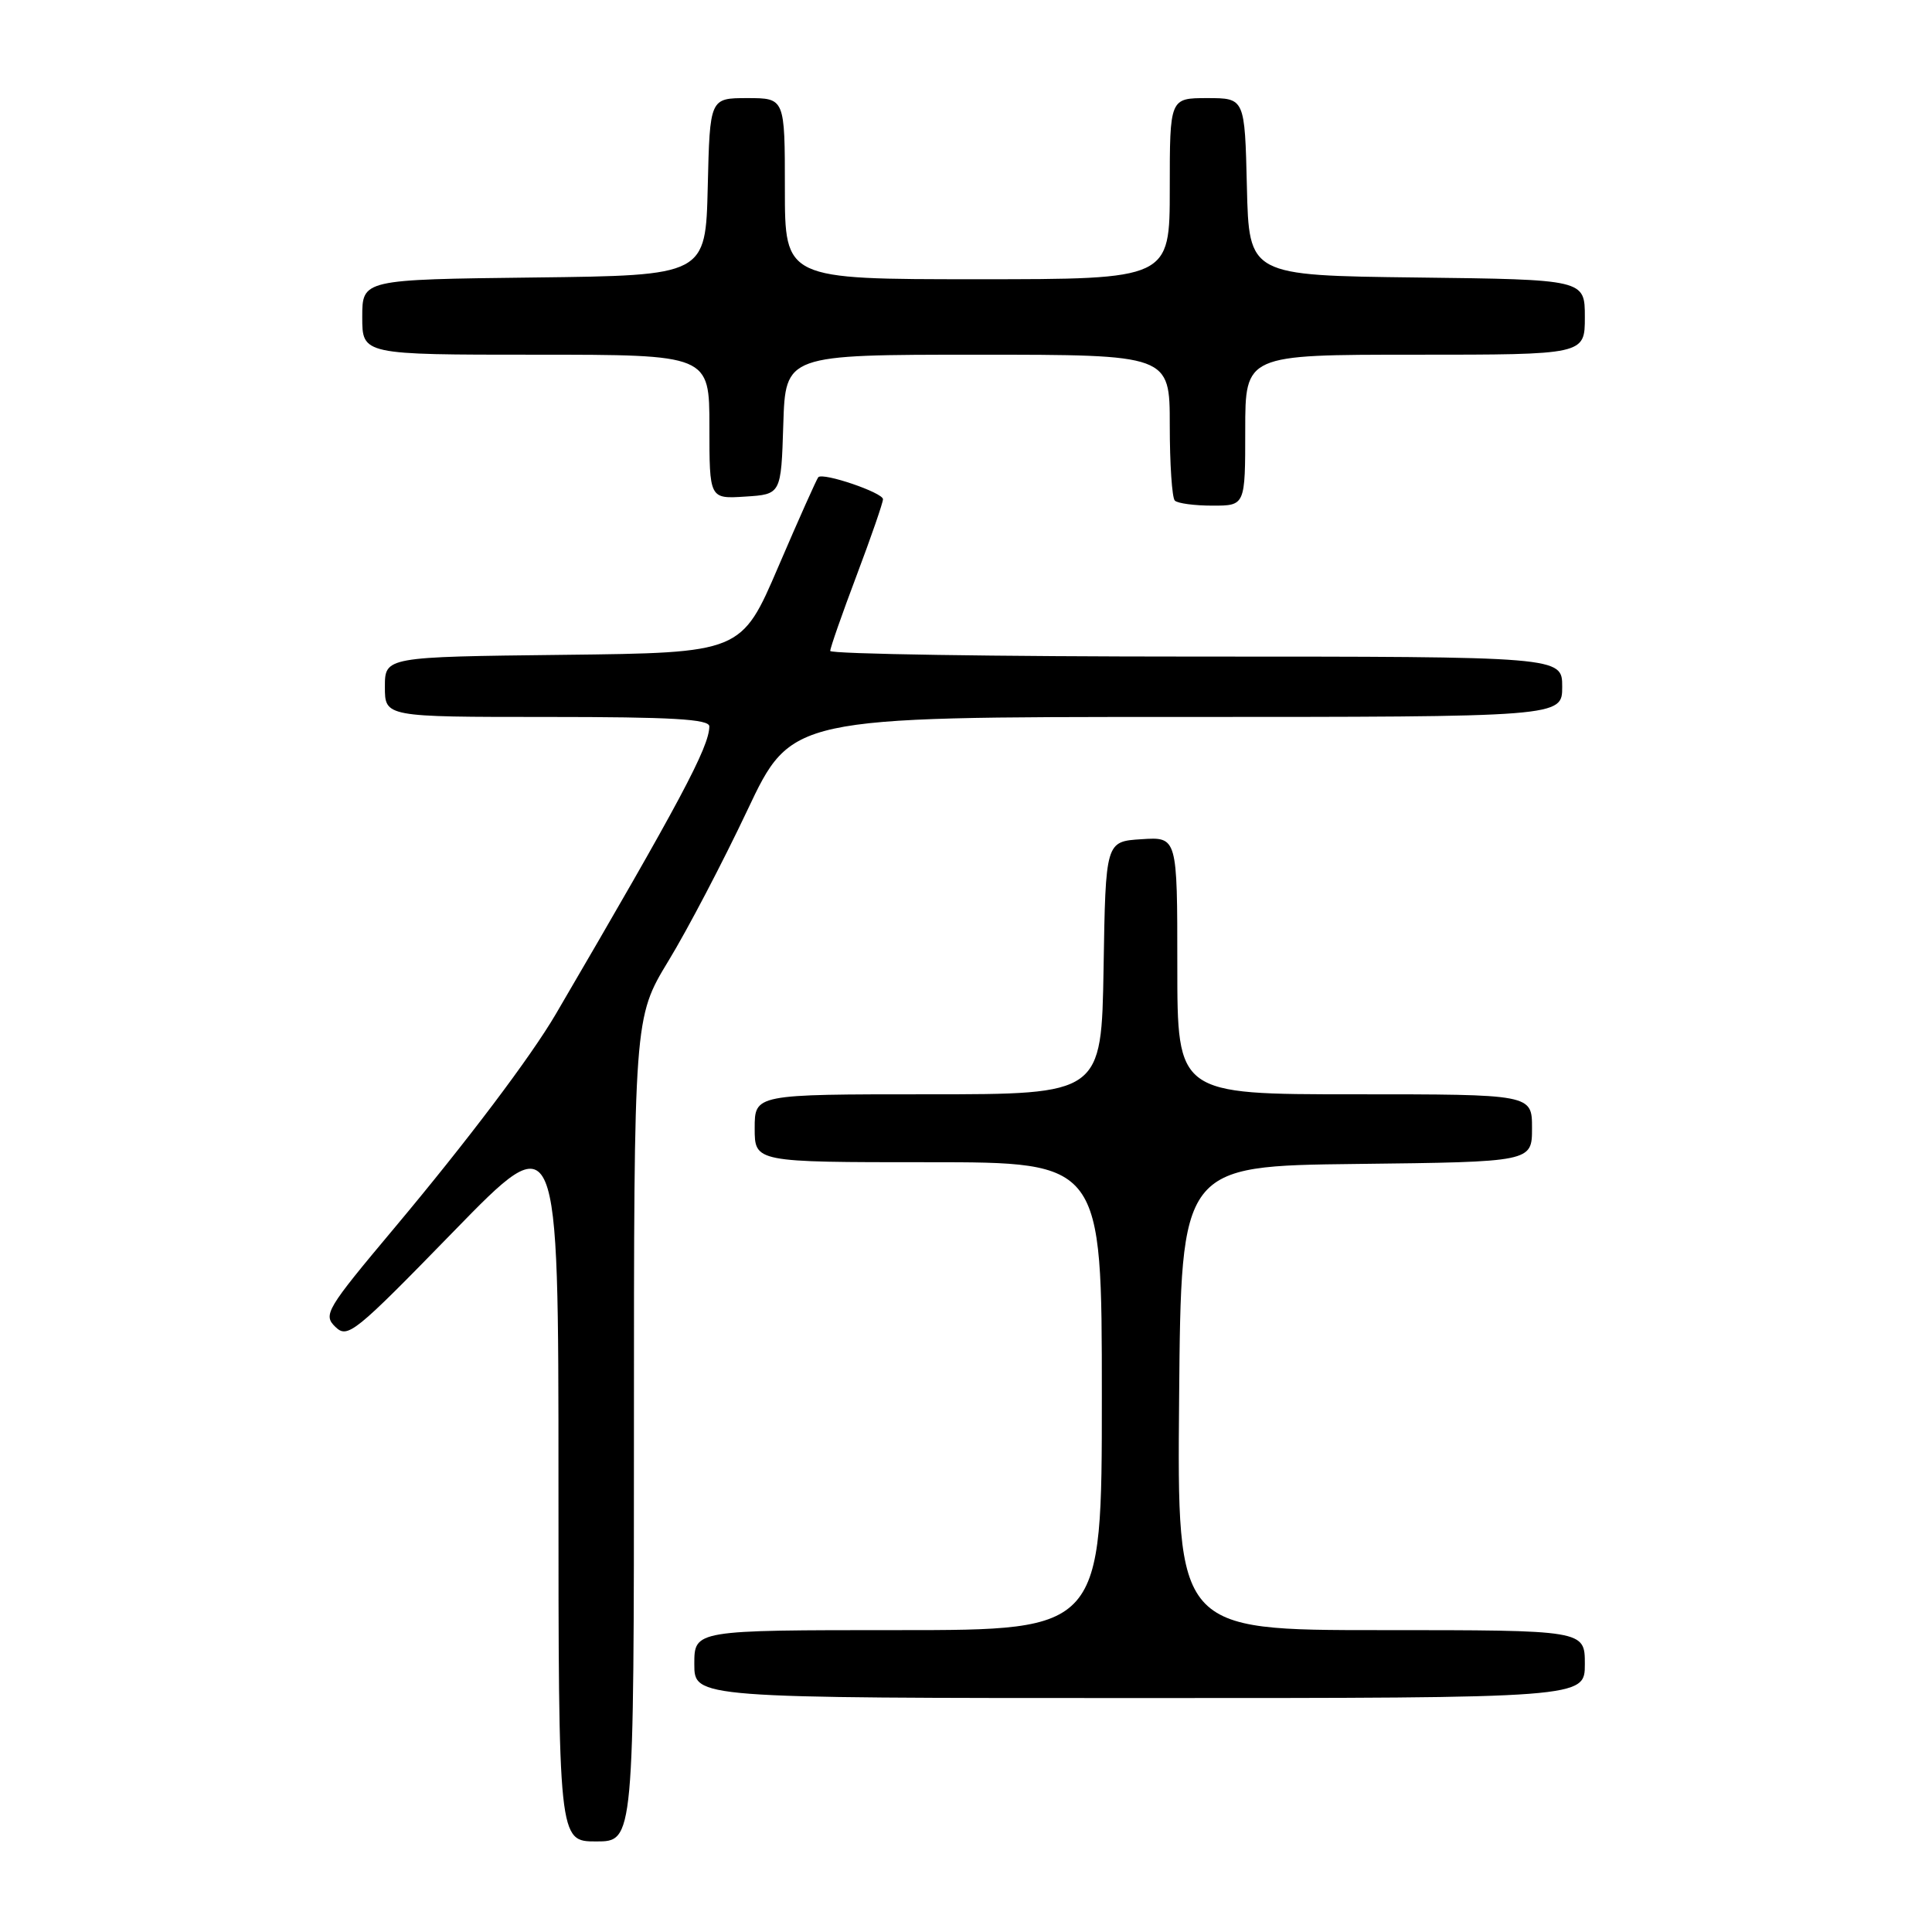<?xml version="1.0" encoding="UTF-8" standalone="no"?>
<!DOCTYPE svg PUBLIC "-//W3C//DTD SVG 1.1//EN" "http://www.w3.org/Graphics/SVG/1.1/DTD/svg11.dtd" >
<svg xmlns="http://www.w3.org/2000/svg" xmlns:xlink="http://www.w3.org/1999/xlink" version="1.1" viewBox="0 0 256 256">
 <g >
 <path fill="currentColor"
d=" M 84.00 189.43 C 84.00 134.86 84.00 134.86 88.58 127.31 C 91.11 123.16 95.80 114.19 99.02 107.38 C 104.87 95.00 104.87 95.00 155.93 95.00 C 207.00 95.00 207.00 95.00 207.00 91.00 C 207.00 87.00 207.00 87.00 158.50 87.00 C 131.82 87.00 110.00 86.66 110.01 86.25 C 110.01 85.84 111.59 81.33 113.51 76.24 C 115.43 71.15 117.00 66.61 117.00 66.15 C 117.00 65.28 109.08 62.58 108.43 63.23 C 108.23 63.44 105.85 68.76 103.15 75.05 C 98.24 86.50 98.24 86.50 74.62 86.77 C 51.00 87.04 51.00 87.04 51.00 91.02 C 51.00 95.00 51.00 95.00 72.50 95.00 C 89.04 95.00 94.00 95.29 93.99 96.25 C 93.97 98.99 90.13 106.19 73.66 134.35 C 70.34 140.03 61.91 151.20 52.22 162.76 C 43.22 173.49 42.79 174.22 44.43 175.81 C 46.06 177.40 46.95 176.68 60.08 163.20 C 74.00 148.90 74.00 148.90 74.00 196.45 C 74.00 244.00 74.00 244.00 79.00 244.00 C 84.00 244.00 84.00 244.00 84.00 189.43 Z  M 210.00 220.50 C 210.00 216.00 210.00 216.00 182.99 216.00 C 155.97 216.00 155.97 216.00 156.24 185.25 C 156.50 154.50 156.50 154.50 179.75 154.23 C 203.00 153.96 203.00 153.96 203.00 149.48 C 203.00 145.00 203.00 145.00 179.50 145.00 C 156.00 145.00 156.00 145.00 156.00 127.95 C 156.00 110.89 156.00 110.89 151.25 111.20 C 146.50 111.50 146.50 111.50 146.23 128.25 C 145.95 145.00 145.95 145.00 122.98 145.00 C 100.00 145.00 100.00 145.00 100.00 149.50 C 100.00 154.00 100.00 154.00 123.00 154.00 C 146.00 154.00 146.00 154.00 146.00 185.00 C 146.00 216.00 146.00 216.00 119.00 216.00 C 92.00 216.00 92.00 216.00 92.00 220.50 C 92.00 225.00 92.00 225.00 151.00 225.00 C 210.00 225.00 210.00 225.00 210.00 220.50 Z  M 165.00 57.00 C 165.00 47.00 165.00 47.00 187.50 47.00 C 210.00 47.00 210.00 47.00 210.00 42.02 C 210.00 37.04 210.00 37.04 187.75 36.77 C 165.50 36.50 165.50 36.50 165.22 24.75 C 164.94 13.00 164.94 13.00 159.97 13.00 C 155.00 13.00 155.00 13.00 155.00 25.00 C 155.00 37.00 155.00 37.00 129.50 37.00 C 104.00 37.00 104.00 37.00 104.00 25.00 C 104.00 13.00 104.00 13.00 99.03 13.00 C 94.06 13.00 94.06 13.00 93.78 24.75 C 93.50 36.50 93.50 36.50 70.75 36.77 C 48.00 37.04 48.00 37.04 48.00 42.02 C 48.00 47.00 48.00 47.00 71.00 47.00 C 94.00 47.00 94.00 47.00 94.00 56.55 C 94.00 66.11 94.00 66.11 98.75 65.80 C 103.50 65.50 103.50 65.50 103.79 56.25 C 104.08 47.00 104.08 47.00 129.54 47.00 C 155.00 47.00 155.00 47.00 155.00 56.33 C 155.00 61.47 155.30 65.97 155.67 66.33 C 156.03 66.70 158.28 67.00 160.67 67.00 C 165.00 67.00 165.00 67.00 165.00 57.00 Z "/>
</g>
</svg>